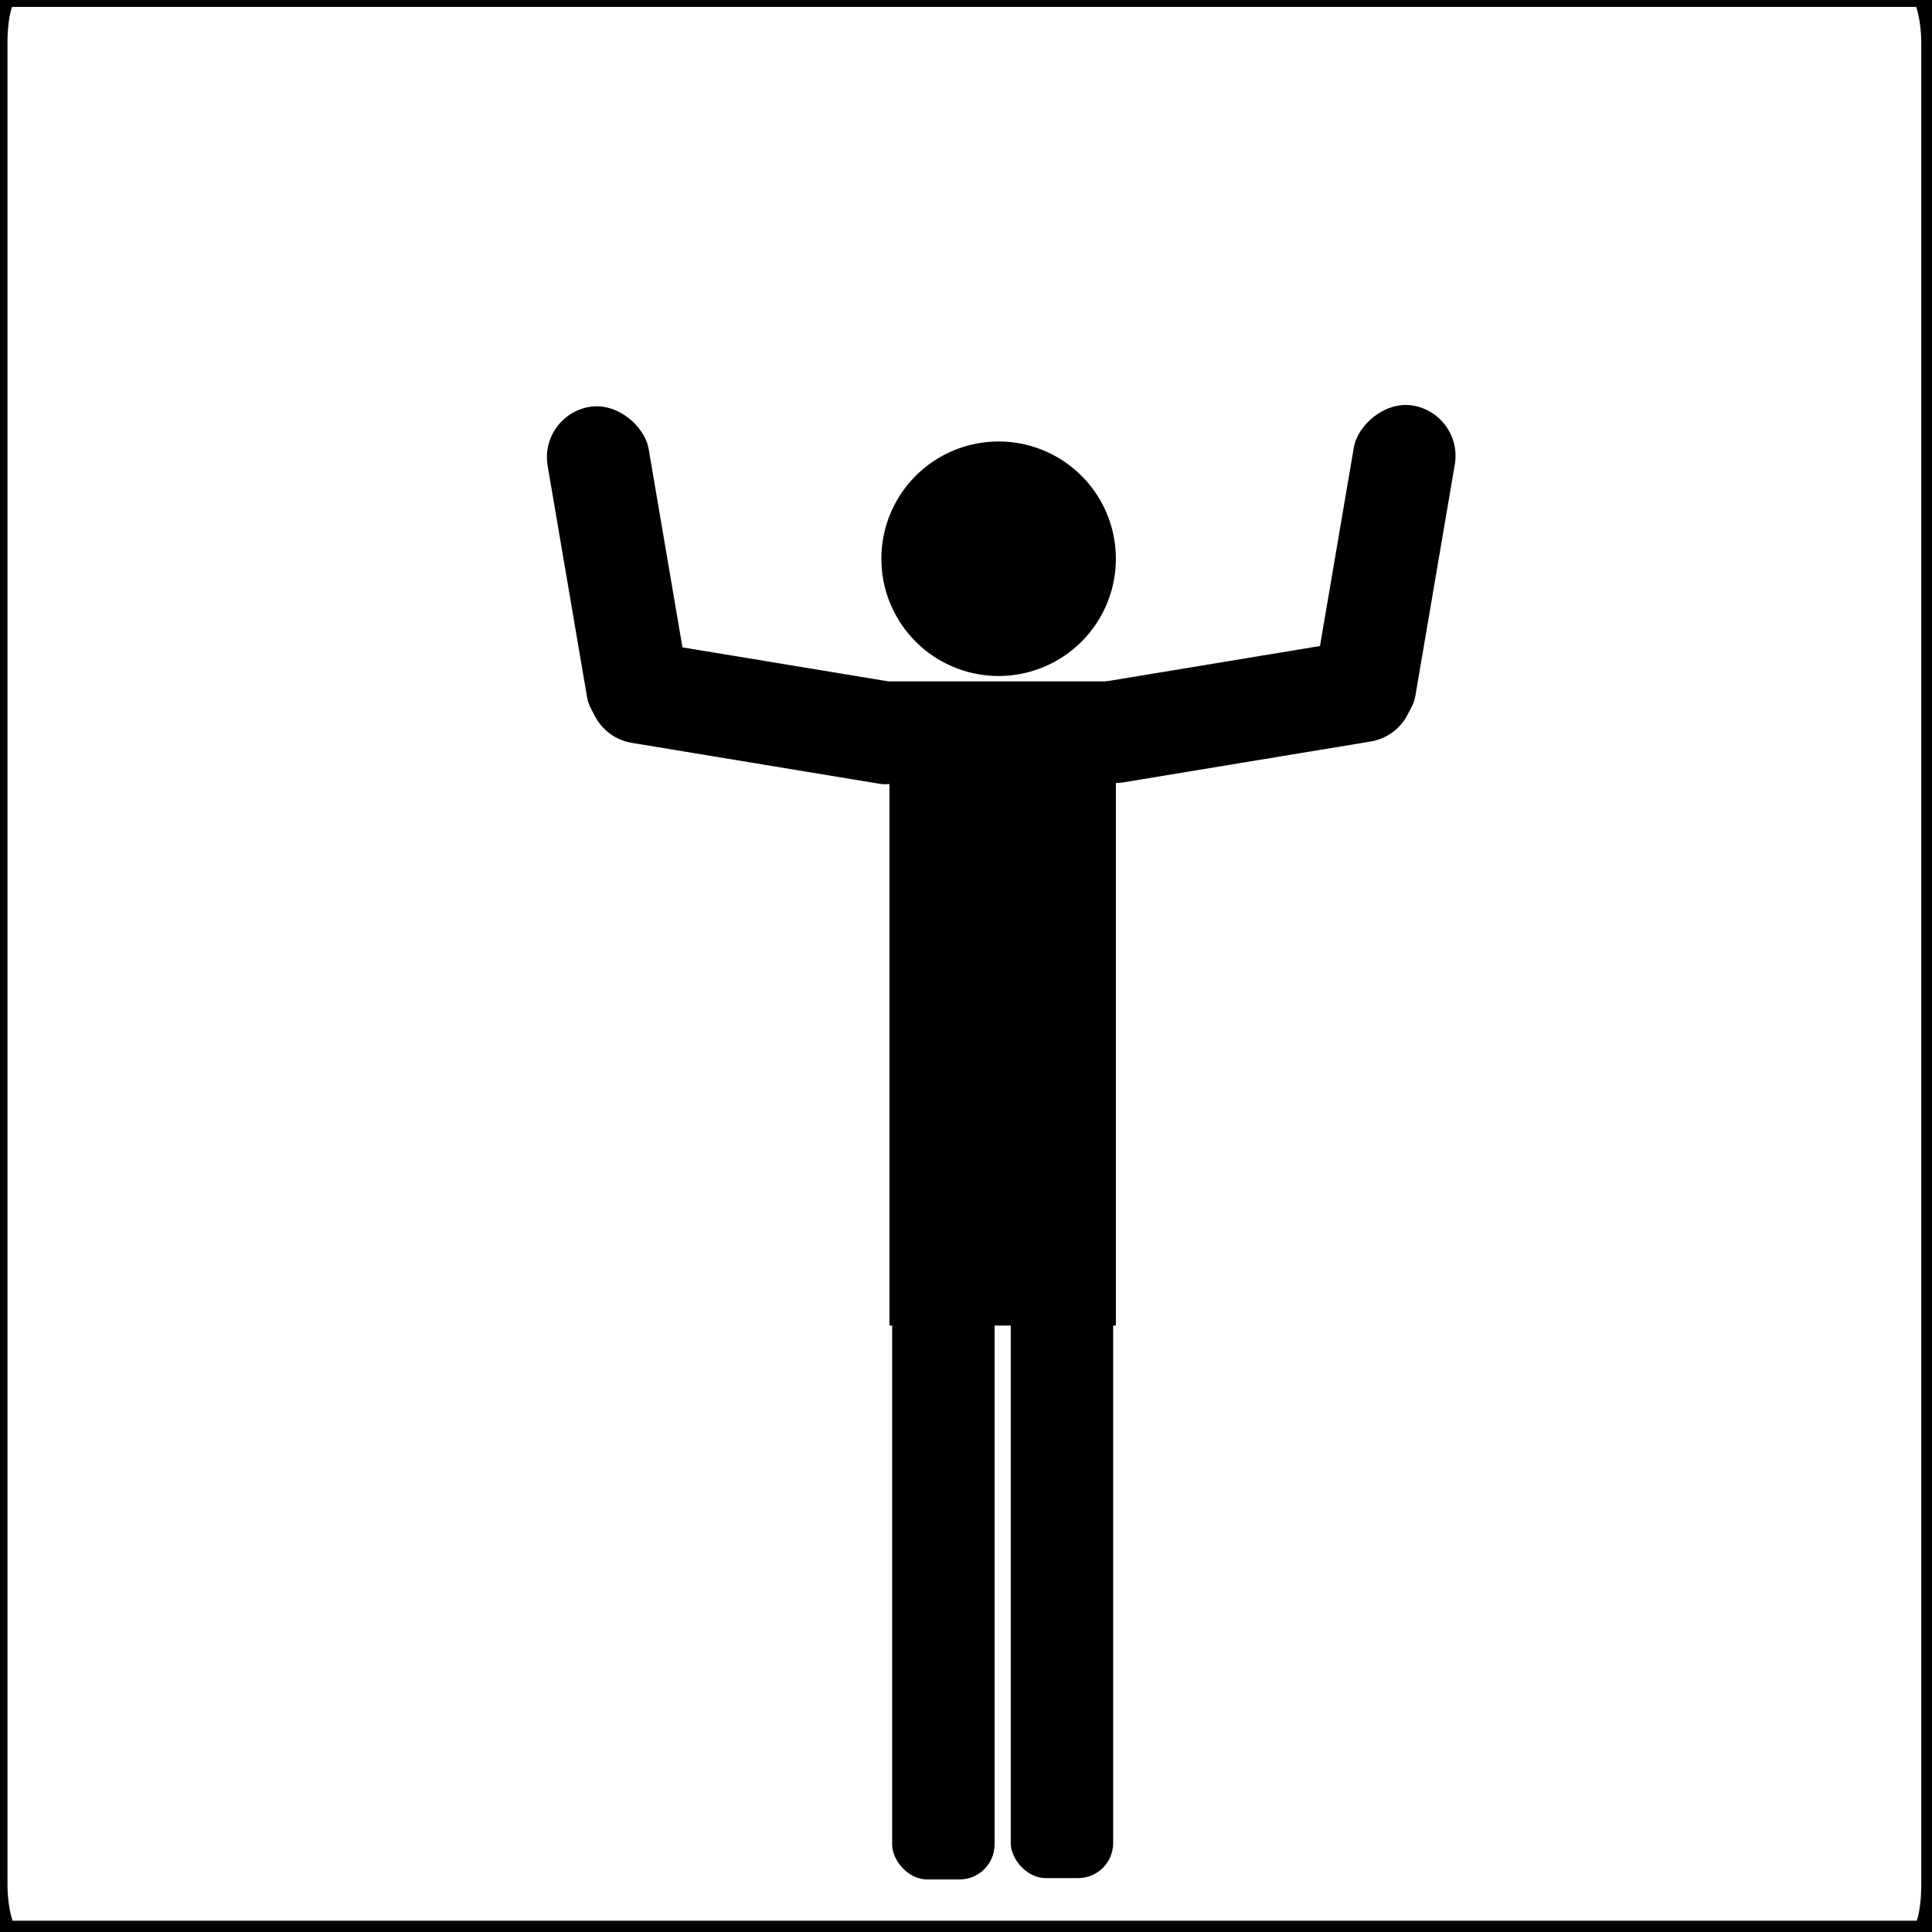 <?xml version="1.0" encoding="UTF-8" standalone="no"?>
<!-- Created with Inkscape (http://www.inkscape.org/) -->

<svg
   xmlns:dc="http://purl.org/dc/elements/1.1/"
   xmlns:cc="http://creativecommons.org/ns#"
   xmlns:rdf="http://www.w3.org/1999/02/22-rdf-syntax-ns#"
   xmlns:svg="http://www.w3.org/2000/svg"
   xmlns="http://www.w3.org/2000/svg"
   xmlns:sodipodi="http://sodipodi.sourceforge.net/DTD/sodipodi-0.dtd"
   xmlns:inkscape="http://www.inkscape.org/namespaces/inkscape"
   width="128"
   height="128"
   id="svg2"
   version="1.1"
   inkscape:version="0.48.5 r10040"
   sodipodi:docname="New document 1">
  <defs
     id="defs4" />
  <sodipodi:namedview
     id="base"
     pagecolor="#ffffff"
     bordercolor="#666666"
     borderopacity="1.0"
     inkscape:pageopacity="0.0"
     inkscape:pageshadow="2"
     inkscape:zoom="1"
     inkscape:cx="25.17537"
     inkscape:cy="48.068187"
     inkscape:document-units="px"
     inkscape:current-layer="layer1"
     showgrid="false"
     width="128px"
     inkscape:window-width="1700"
     inkscape:window-height="1056"
     inkscape:window-x="1600"
     inkscape:window-y="0"
     inkscape:window-maximized="1" />
  <g
     inkscape:label="Layer 1"
     inkscape:groupmode="layer"
     id="layer1"
     transform="translate(0,-924.362)">
    <rect
       style="fill:#000000;fill-opacity:1;stroke:none"
       id="rect2985"
       width="15"
       height="42.679"
       x="58.929"
       y="969.505" />
    <rect
       style="fill:#000000;fill-opacity:1;stroke:none"
       id="rect2985-2"
       width="6.786"
       height="55.357"
       x="59.107"
       y="993.523"
       inkscape:transform-center-x="-4.3622446"
       inkscape:transform-center-y="-43.392857"
       ry="2.321" />
    <rect
       style="fill:#000000;fill-opacity:1;stroke:none"
       id="rect2985-2-6"
       width="6.786"
       height="55.357"
       x="66.964"
       y="993.434"
       inkscape:transform-center-x="-4.3622446"
       inkscape:transform-center-y="-43.392857"
       ry="2.321" />
    <g
       id="g3895">
      <rect
         transform="matrix(0.163,-0.987,0.987,0.163,0,0)"
         ry="3.393"
         inkscape:transform-center-y="-7.3013198"
         inkscape:transform-center-x="17.379154"
         y="196.474"
         x="-953.395"
         height="23.393"
         width="6.786"
         id="rect2985-2-8"
         style="fill:#000000;fill-opacity:1;stroke:none" />
      <rect
         transform="matrix(-0.986,0.165,-0.168,-0.986,0,0)"
         ry="3.393"
         inkscape:transform-center-y="17.972427"
         inkscape:transform-center-x="1.3633534"
         y="-966.852"
         x="117.927"
         height="22.328"
         width="6.786"
         id="rect2985-2-8-7-6"
         style="fill:#000000;fill-opacity:1;stroke:none" />
    </g>
    <path
       sodipodi:type="arc"
       style="fill:#000000;fill-opacity:1;fill-rule:evenodd;stroke:none"
       id="path3893"
       sodipodi:cx="68.48214"
       sodipodi:cy="37.017857"
       sodipodi:rx="7.7678571"
       sodipodi:ry="7.7678571"
       d="m 76.25,37.018 a 7.768,7.768 0 1 1 -15.536,0 7.768,7.768 0 1 1 15.536,0 z"
       transform="translate(-2.321,924.362)" />
    <g
       transform="matrix(-1,0,0,1,132.667,-0.088)"
       id="g3895-3">
      <rect
         transform="matrix(0.163,-0.987,0.987,0.163,0,0)"
         ry="3.393"
         inkscape:transform-center-y="-7.3013198"
         inkscape:transform-center-x="17.379154"
         y="196.474"
         x="-953.395"
         height="23.393"
         width="6.786"
         id="rect2985-2-8-8"
         style="fill:#000000;fill-opacity:1;stroke:none" />
      <rect
         transform="matrix(-0.986,0.165,-0.168,-0.986,0,0)"
         ry="3.393"
         inkscape:transform-center-y="17.972427"
         inkscape:transform-center-x="1.3633534"
         y="-966.852"
         x="117.927"
         height="22.328"
         width="6.786"
         id="rect2985-2-8-7-6-3"
         style="fill:#000000;fill-opacity:1;stroke:none" />
    </g>
    <rect
       style="fill:none;fill-opacity:1;fill-rule:evenodd;stroke:#000000;stroke-opacity:1;stroke-width:2;stroke-miterlimit:4;stroke-dasharray:none"
       id="rect3923"
       width="128.794"
       height="128.794"
       x="-0.505"
       y="-0.542"
       transform="translate(0,924.362)"
       rx="0.881"
       ry="3.393" />
  </g>
</svg>
